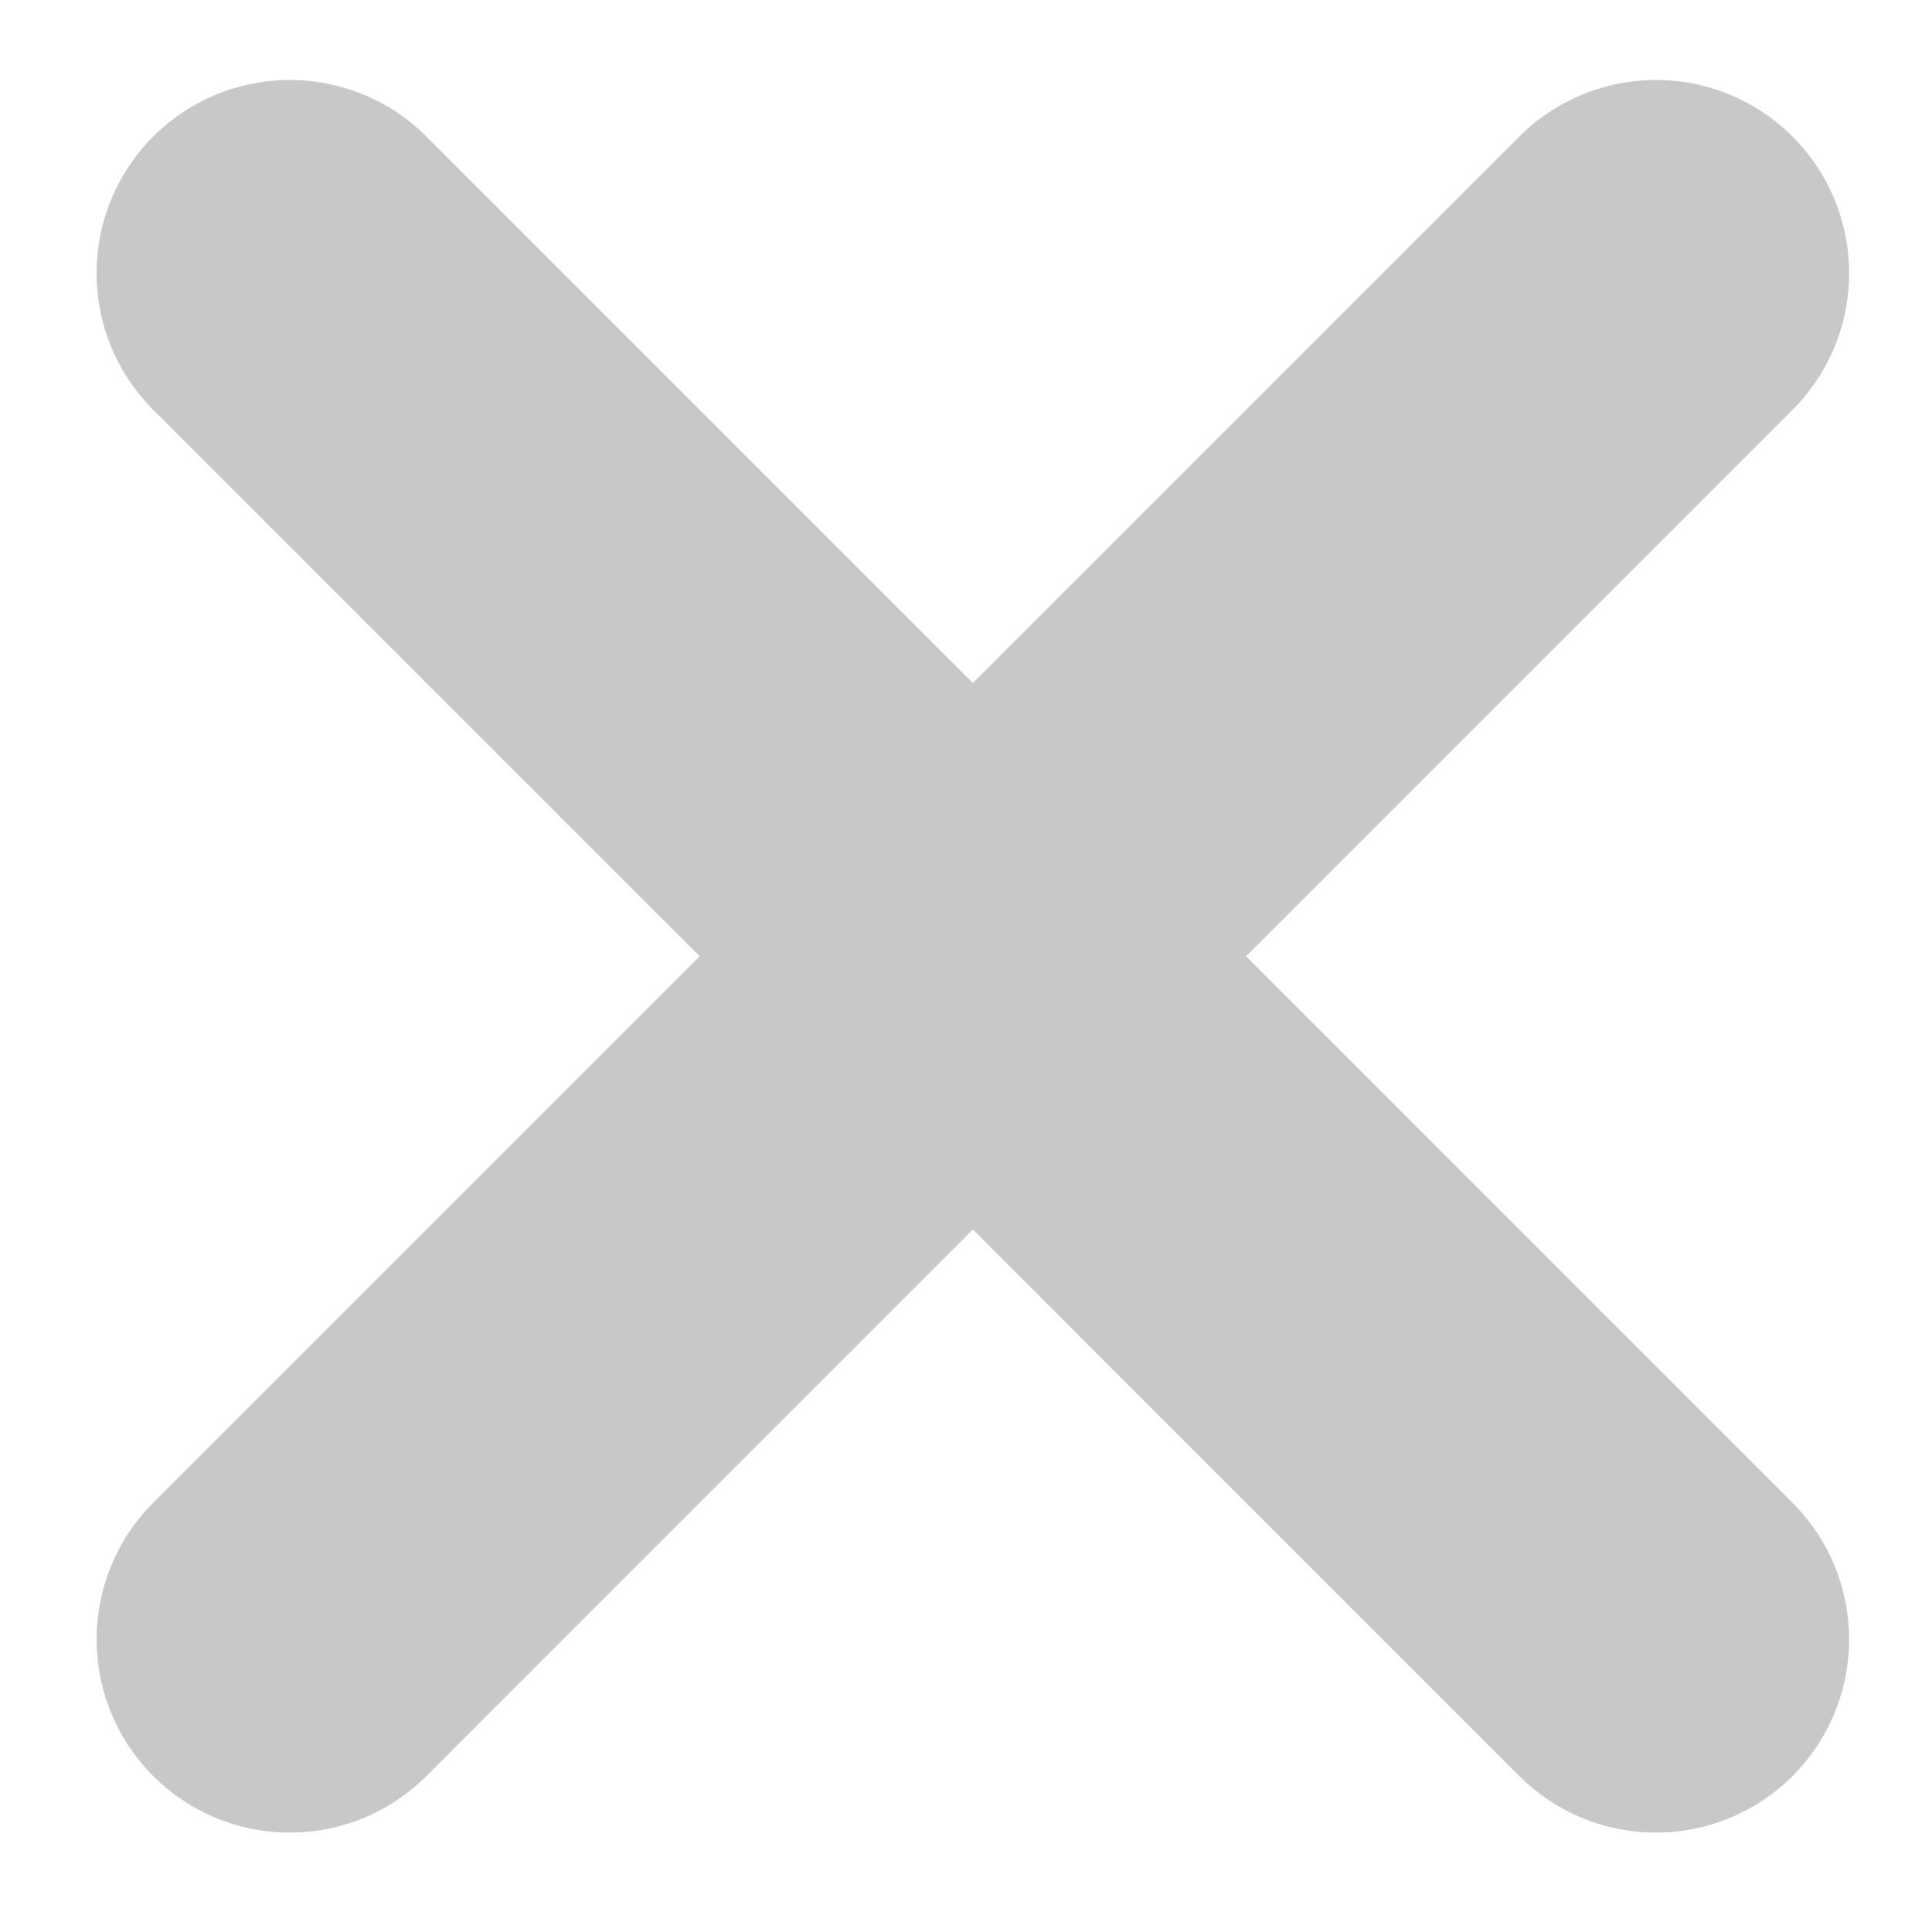 <svg width="20" height="20" viewBox="0 0 20 20" fill="none" xmlns="http://www.w3.org/2000/svg">
<line x1="3" y1="16.971" x2="17.142" y2="2.828" stroke="#C8C8C8" stroke-width="4" stroke-linecap="round"/>
<line x1="17.142" y1="16.971" x2="3" y2="2.828" stroke="#C8C8C8" stroke-width="4" stroke-linecap="round"/>
</svg>
